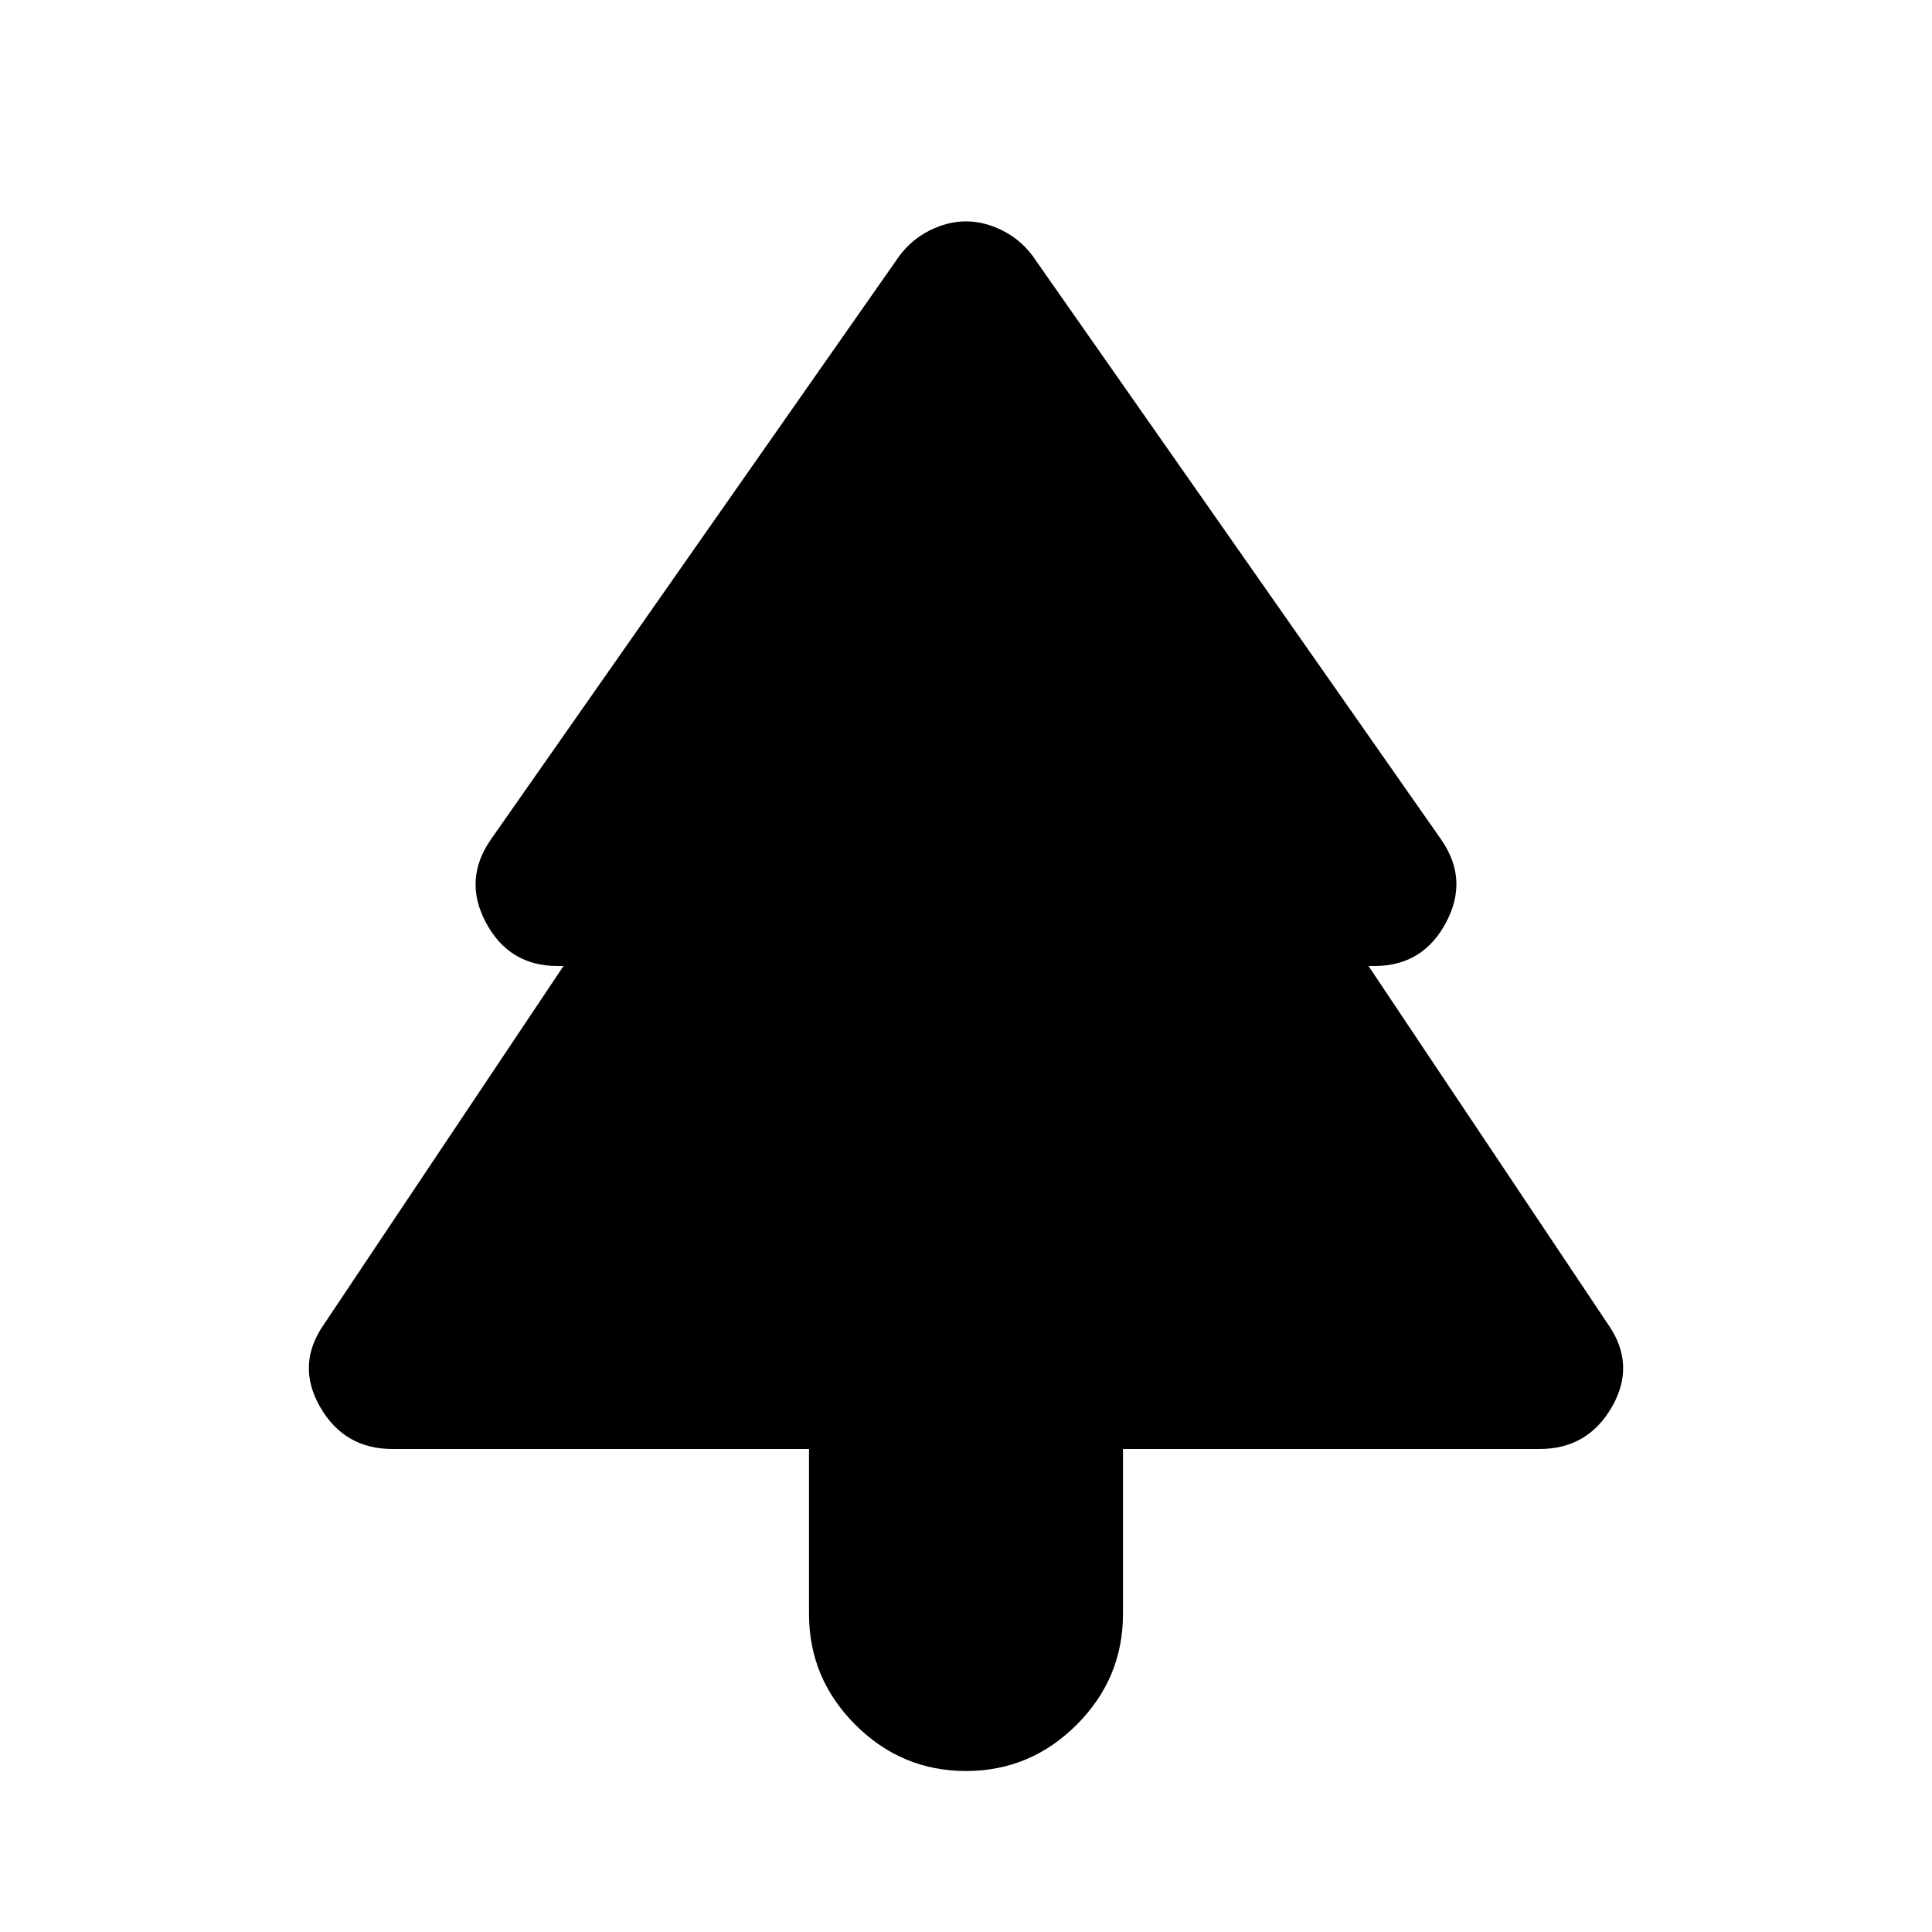 <svg xmlns="http://www.w3.org/2000/svg" height="24" width="24"><path d="M12 22Q11.2 22 10.625 21.425Q10.05 20.85 10.05 20.05V18H4.875Q4.275 18 3.975 17.475Q3.675 16.95 4.025 16.45L7 12H6.925Q6.325 12 6.037 11.462Q5.75 10.925 6.1 10.425L11.175 3.175Q11.325 2.975 11.55 2.862Q11.775 2.75 12 2.75Q12.225 2.75 12.45 2.862Q12.675 2.975 12.825 3.175L17.9 10.425Q18.25 10.925 17.962 11.462Q17.675 12 17.075 12H17L19.975 16.45Q20.325 16.95 20.025 17.475Q19.725 18 19.125 18H13.95V20.05Q13.95 20.85 13.375 21.425Q12.8 22 12 22Z"/></svg>